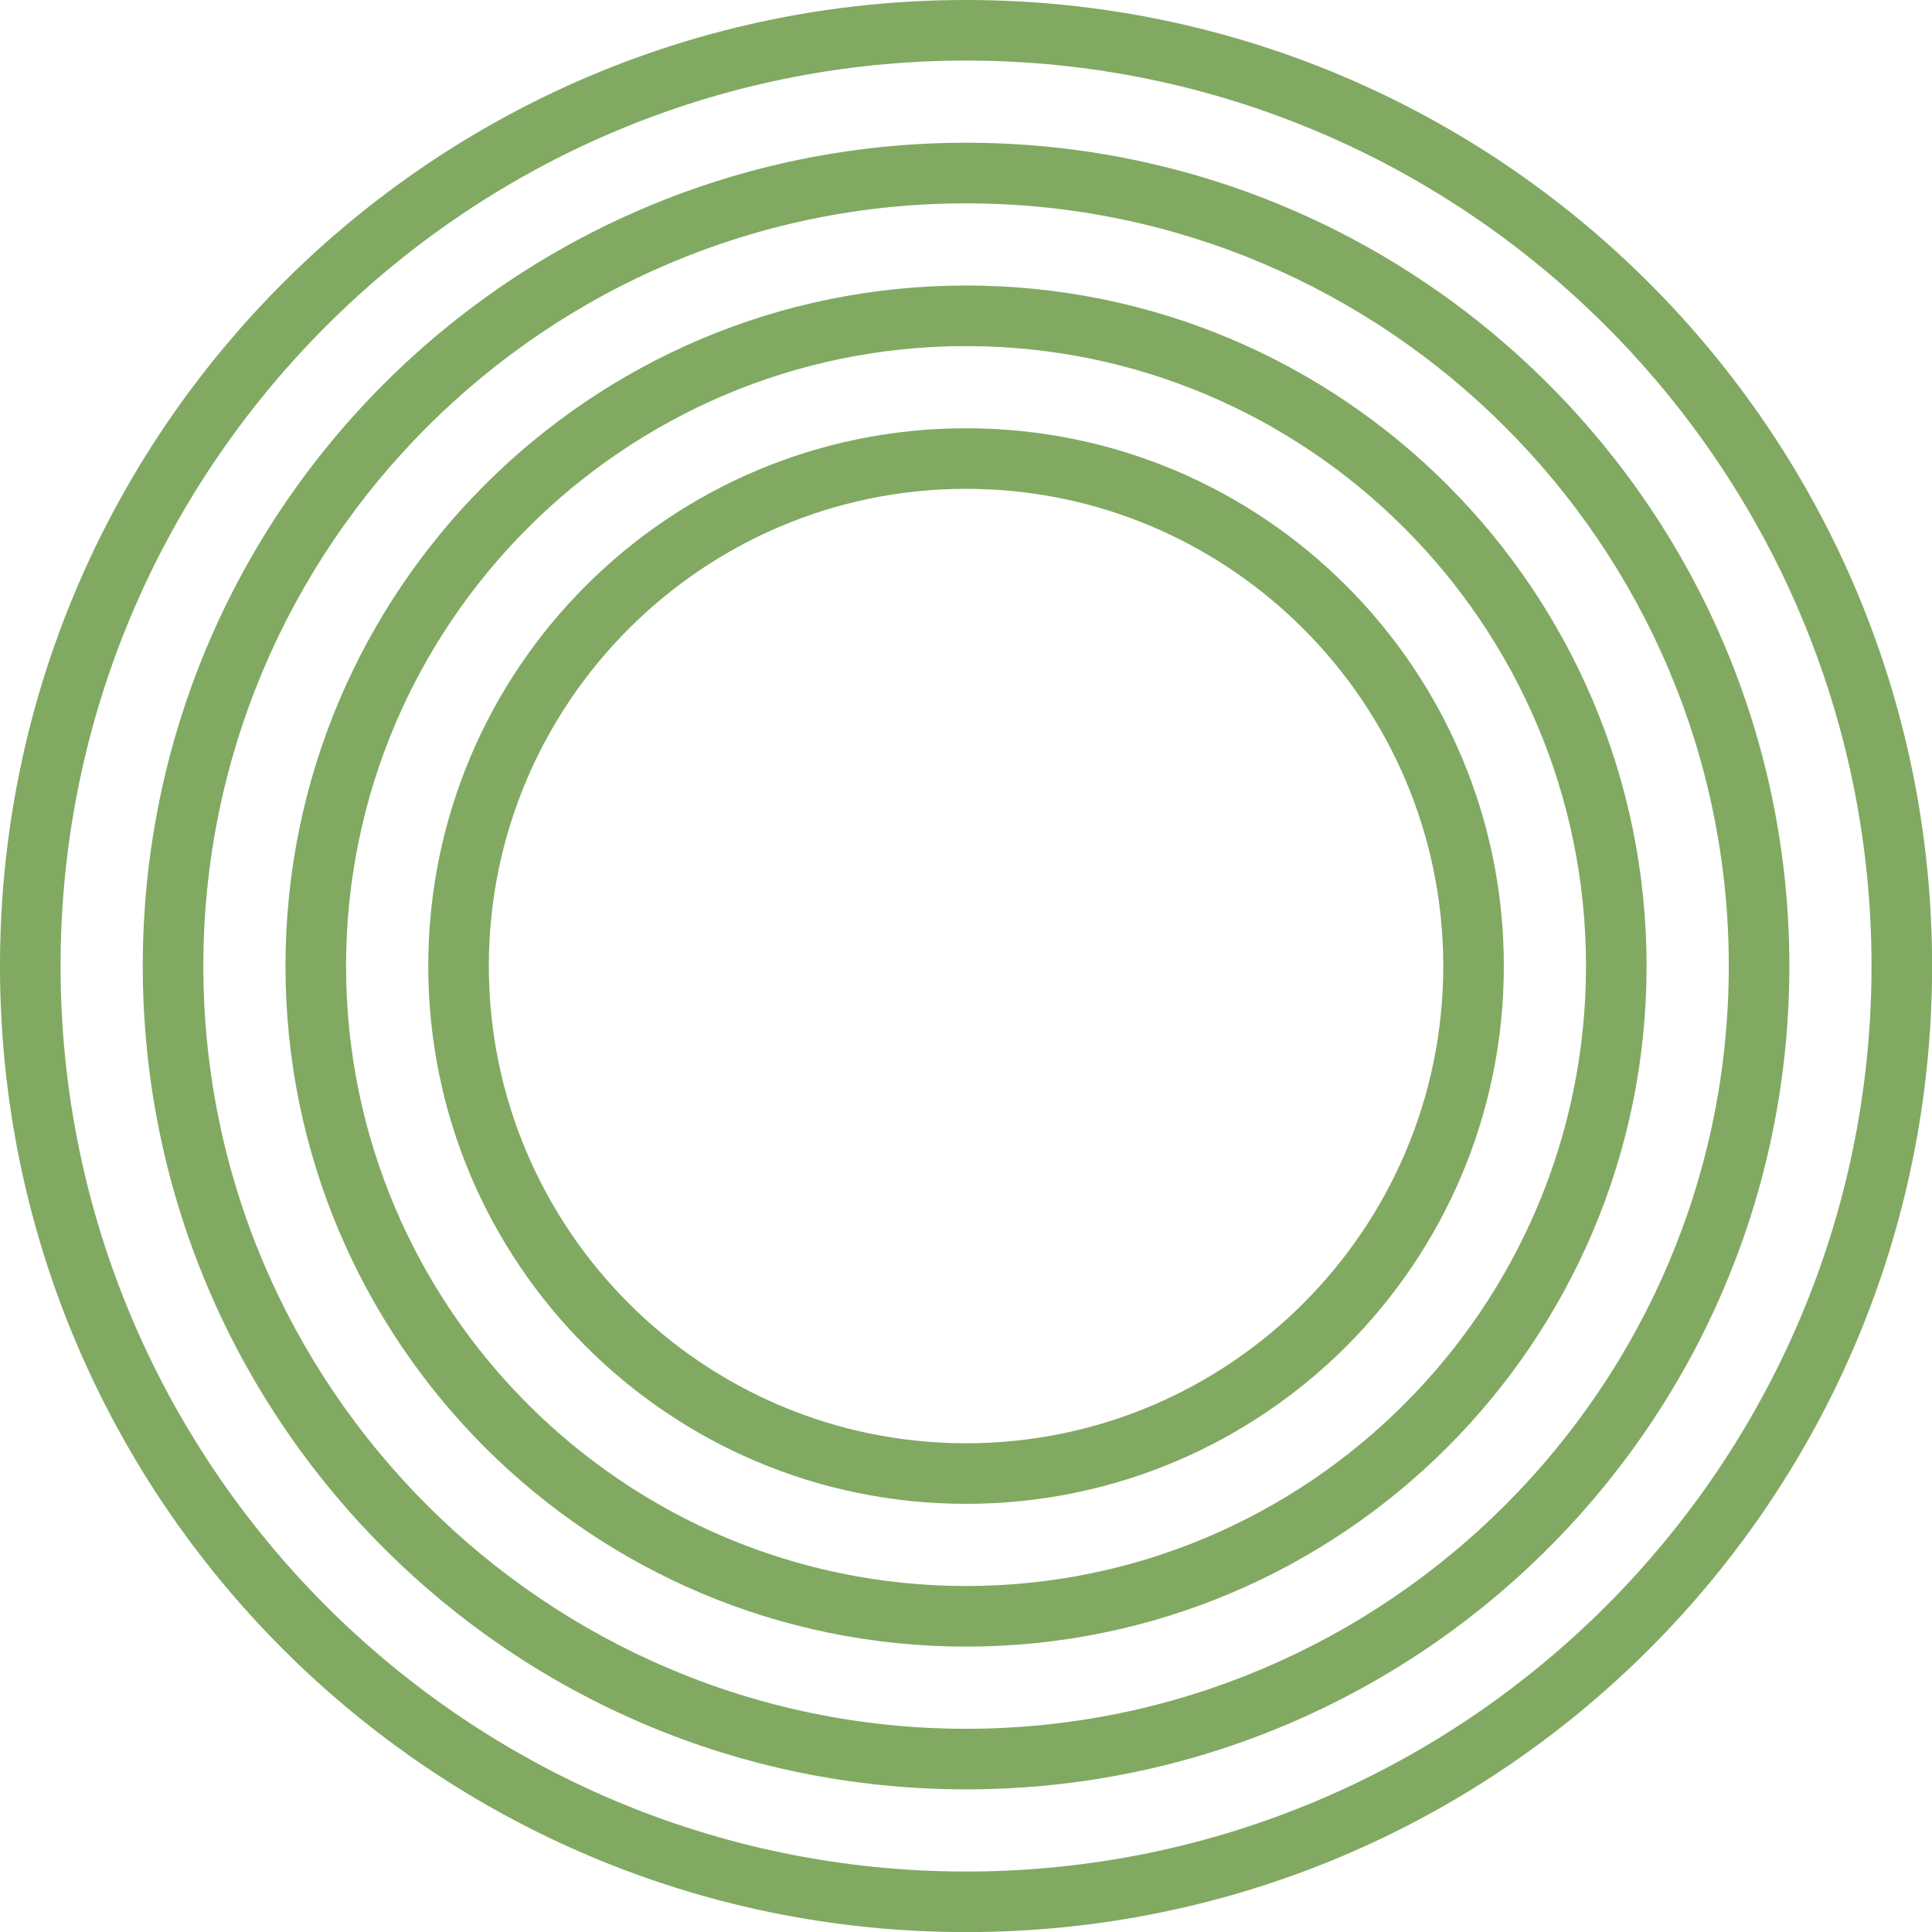 <svg width="60" height="60" viewBox="0 0 60 60" fill="none" xmlns="http://www.w3.org/2000/svg">
<g id="_x3C_Layer_x3E_" clip-path="url(#clip0_1073_10387)">
<path id="Vector" d="M30.002 1.881C45.506 1.881 58.122 14.494 58.122 30.002C58.122 45.509 45.509 58.122 30.002 58.122C14.494 58.122 1.881 45.506 1.881 30.002C1.881 14.498 14.494 1.881 30.002 1.881ZM30.002 0C13.432 0 0 13.432 0 30.002C0 46.572 13.432 60.003 30.002 60.003C46.572 60.003 60.003 46.572 60.003 30.002C60.003 13.432 46.568 0 30.002 0Z" fill="#81A962"/>
<path id="Vector_2" d="M30.002 15.181C38.172 15.181 44.822 21.828 44.822 30.002C44.822 38.175 38.175 44.822 30.002 44.822C21.828 44.822 15.181 38.175 15.181 30.002C15.181 21.828 21.828 15.181 30.002 15.181ZM30.002 13.3C20.777 13.3 13.3 20.777 13.3 30.002C13.3 39.225 20.777 46.703 30.002 46.703C39.225 46.703 46.703 39.225 46.703 30.002C46.703 20.777 39.225 13.3 30.002 13.3Z" fill="#81A962"/>
<path id="Vector_3" d="M30.002 6.315C43.063 6.315 53.689 16.94 53.689 30.002C53.689 43.063 43.063 53.689 30.002 53.689C16.94 53.689 6.315 43.06 6.315 30.002C6.315 16.943 16.94 6.315 30.002 6.315ZM30.002 4.433C15.88 4.433 4.434 15.88 4.434 30.002C4.434 44.123 15.88 55.57 30.002 55.57C44.123 55.57 55.57 44.123 55.57 30.002C55.57 15.88 44.12 4.433 30.002 4.433Z" fill="#81A962"/>
<path id="Vector_4" d="M30.001 10.748C40.617 10.748 49.255 19.386 49.255 30.002C49.255 40.618 40.617 49.255 30.001 49.255C19.385 49.255 10.747 40.618 10.747 30.002C10.747 19.386 19.385 10.748 30.001 10.748ZM30.001 8.867C18.328 8.867 8.866 18.329 8.866 30.002C8.866 41.674 18.328 51.137 30.001 51.137C41.674 51.137 51.136 41.674 51.136 30.002C51.136 18.329 41.671 8.867 30.001 8.867Z" fill="#81A962"/>
</g>
<defs>
<clipPath id="clip0_1073_10387">
<rect width="60" height="60" fill="white"/>
</clipPath>
</defs>
</svg>
